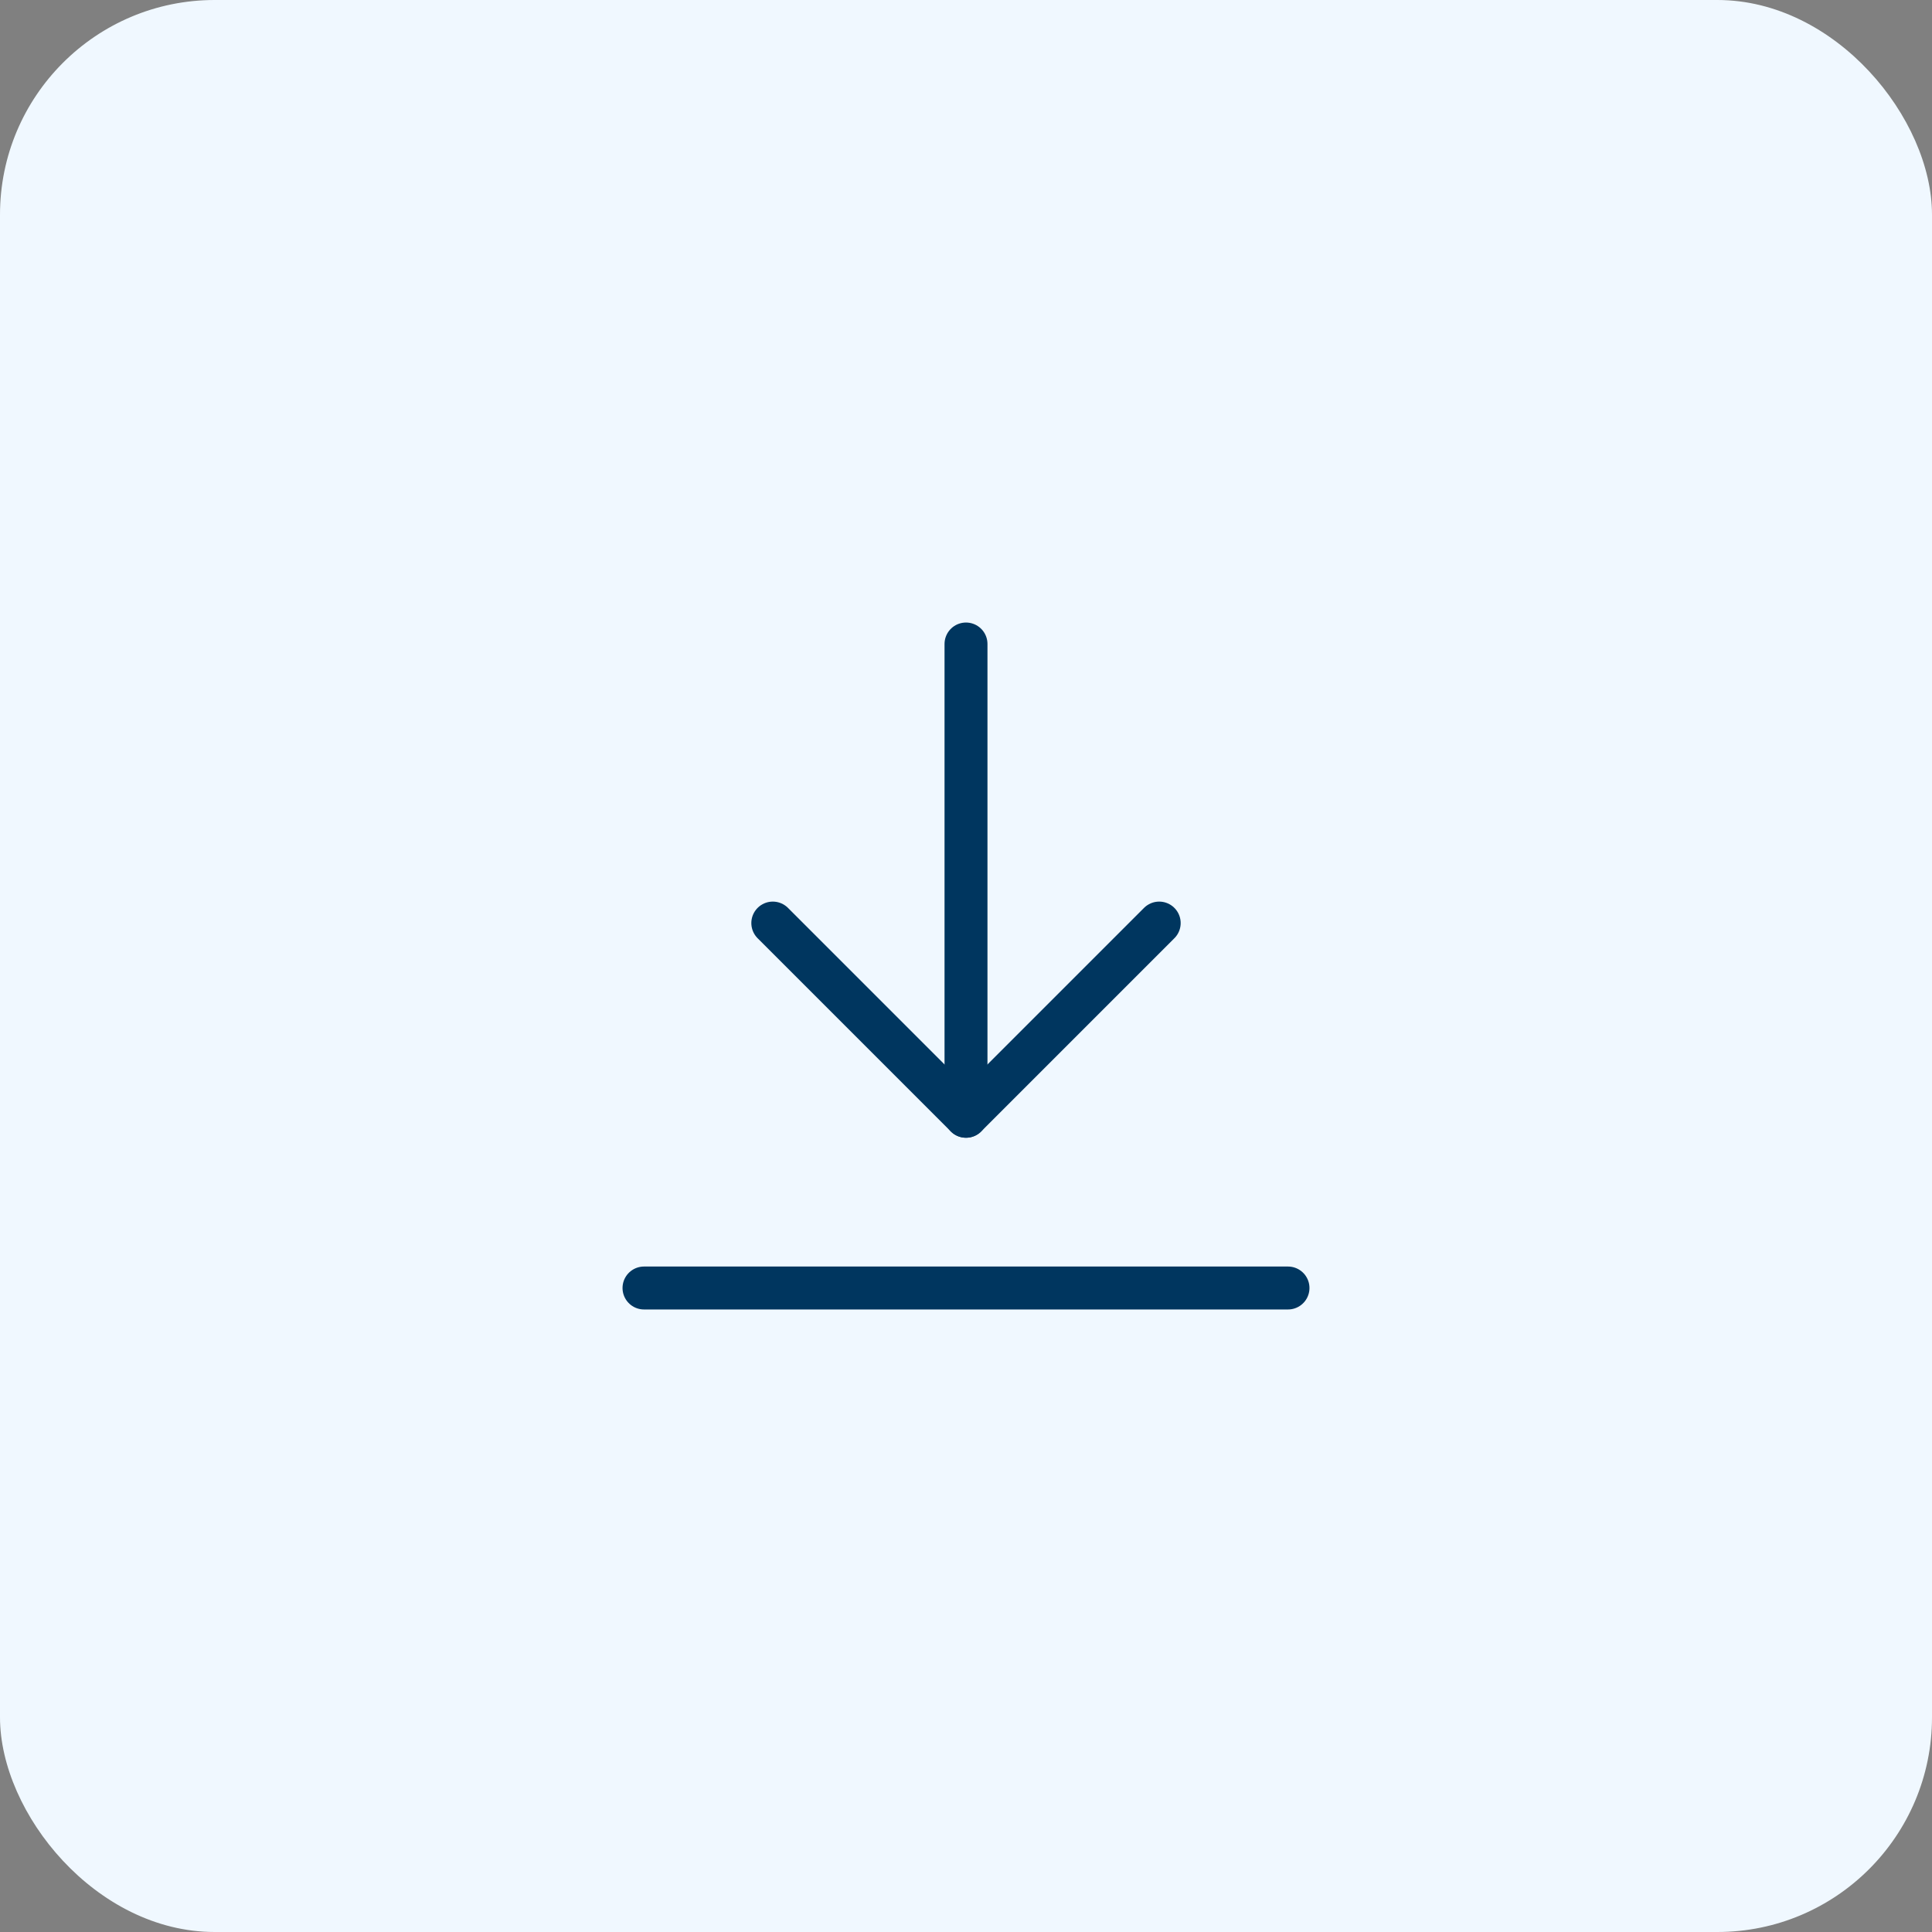 <svg width="36" height="36" viewBox="0 0 36 36" fill="none" xmlns="http://www.w3.org/2000/svg">
<rect x="0" y="0" width="36" height="36" fill="#808080" stroke="none"/>
<rect width="36" height="36" rx="4" fill="#F0F8FF"/>
<path d="M18 12L18 20.8" stroke="#00365F" stroke-width="0.8" stroke-linecap="round" stroke-linejoin="round"/>
<path d="M14.4 17.2L18 20.8L21.6 17.2" stroke="#00365F" stroke-width="0.8" stroke-linecap="round" stroke-linejoin="round"/>
<path d="M12 24L24 24" stroke="#00365F" stroke-width="0.8" stroke-linecap="round" stroke-linejoin="round"/>
</svg>

